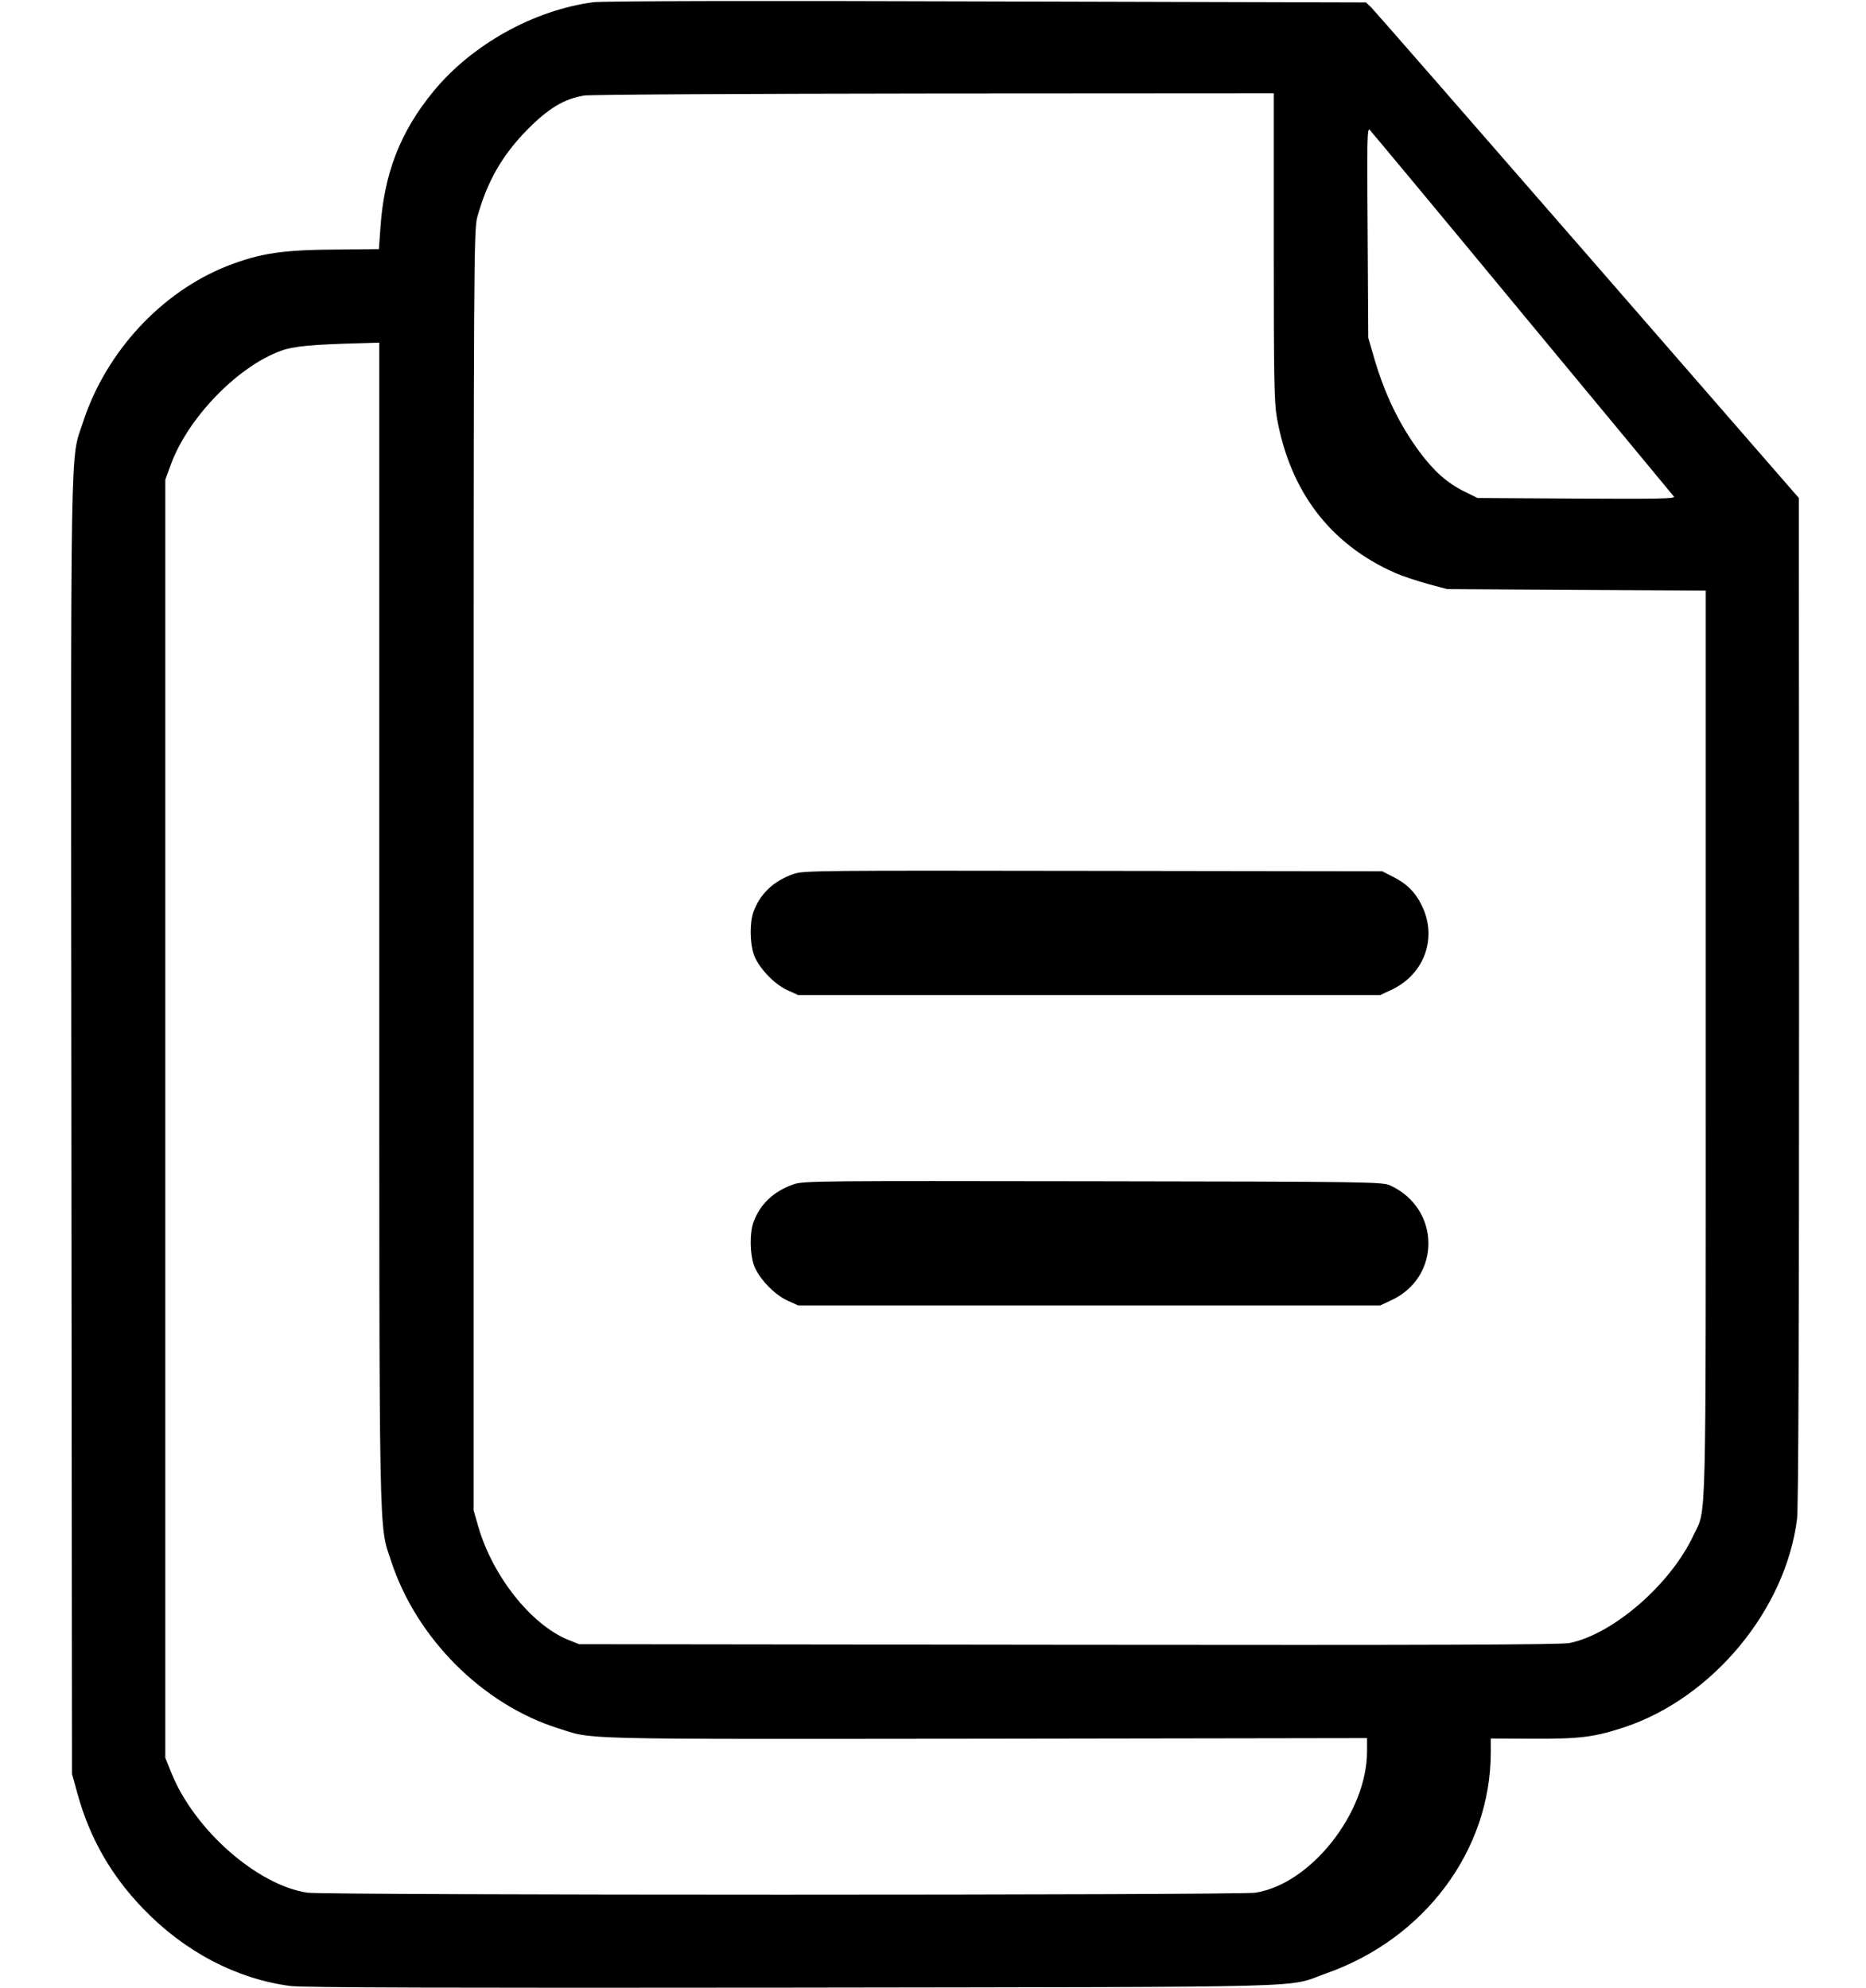 <?xml version="1.0" standalone="no"?>
<!DOCTYPE svg PUBLIC "-//W3C//DTD SVG 20010904//EN"
 "http://www.w3.org/TR/2001/REC-SVG-20010904/DTD/svg10.dtd">
<svg version="1.0" xmlns="http://www.w3.org/2000/svg"
 width="920pt" height="980pt" viewBox="0 0 920 980"
 preserveAspectRatio="xMidYMid meet">

<g transform="translate(0,980) scale(0.1,-0.1)"
fill="#000000" stroke="none">
<path d="M2925 9789 c-293 -39 -597 -208 -786 -437 -166 -201 -247 -409 -264
-684 l-7 -96 -194 -2 c-280 -1 -391 -18 -553 -81 -325 -128 -598 -423 -711
-768 -65 -201 -61 45 -58 -3476 l3 -3190 27 -97 c60 -218 165 -402 324 -567
203 -211 459 -346 726 -381 58 -8 802 -10 2478 -8 2663 4 2424 -2 2628 70 487
171 812 608 812 1090 l0 68 213 -1 c228 -1 298 8 447 57 434 145 794 579 850
1026 7 55 10 917 10 2558 l-1 2475 -1040 1195 c-572 657 -1052 1207 -1067
1222 l-27 26 -1870 5 c-1129 4 -1898 2 -1940 -4z m3355 -1203 c0 -633 2 -768
15 -842 64 -365 262 -626 583 -768 34 -15 106 -39 160 -54 l97 -26 638 -4 637
-3 0 -2237 c0 -2457 4 -2282 -60 -2419 -112 -241 -394 -487 -610 -532 -41 -9
-663 -11 -2470 -9 l-2415 3 -55 22 c-182 75 -371 313 -442 558 l-23 80 0 3155
c0 2982 1 3158 18 3219 49 177 123 306 247 432 105 106 182 152 280 168 30 5
802 9 1728 10 l1672 1 0 -754z m1225 -331 c406 -489 742 -896 748 -903 8 -11
-80 -12 -479 -10 l-489 3 -65 32 c-85 42 -150 100 -220 194 -101 136 -174 287
-227 471 l-27 93 -3 520 c-4 454 -2 518 10 505 8 -8 347 -415 752 -905z
m-5635 -3007 c0 -3134 -3 -2955 59 -3145 124 -378 449 -704 821 -822 180 -57
47 -54 2103 -52 l1887 3 0 -65 c0 -303 -277 -654 -550 -697 -88 -13 -4578 -13
-4674 0 -246 36 -556 308 -670 588 l-31 77 0 3150 0 3150 27 74 c84 231 330
485 544 562 59 22 153 31 387 37 l97 3 0 -2863z"/>
<path d="M3913 5492 c-100 -35 -166 -98 -199 -189 -18 -52 -17 -150 2 -207 22
-64 100 -147 166 -177 l53 -24 1435 0 1435 0 56 26 c162 76 227 257 149 415
-33 68 -76 110 -150 146 l-45 23 -1425 2 c-1350 2 -1428 2 -1477 -15z"/>
<path d="M3913 3962 c-100 -35 -166 -98 -199 -189 -18 -52 -17 -150 2 -207 22
-64 100 -147 166 -177 l53 -24 1435 0 1435 0 56 26 c245 115 241 451 -6 565
-38 18 -101 19 -1465 21 -1350 2 -1428 2 -1477 -15z"/>
</g>
</svg>
